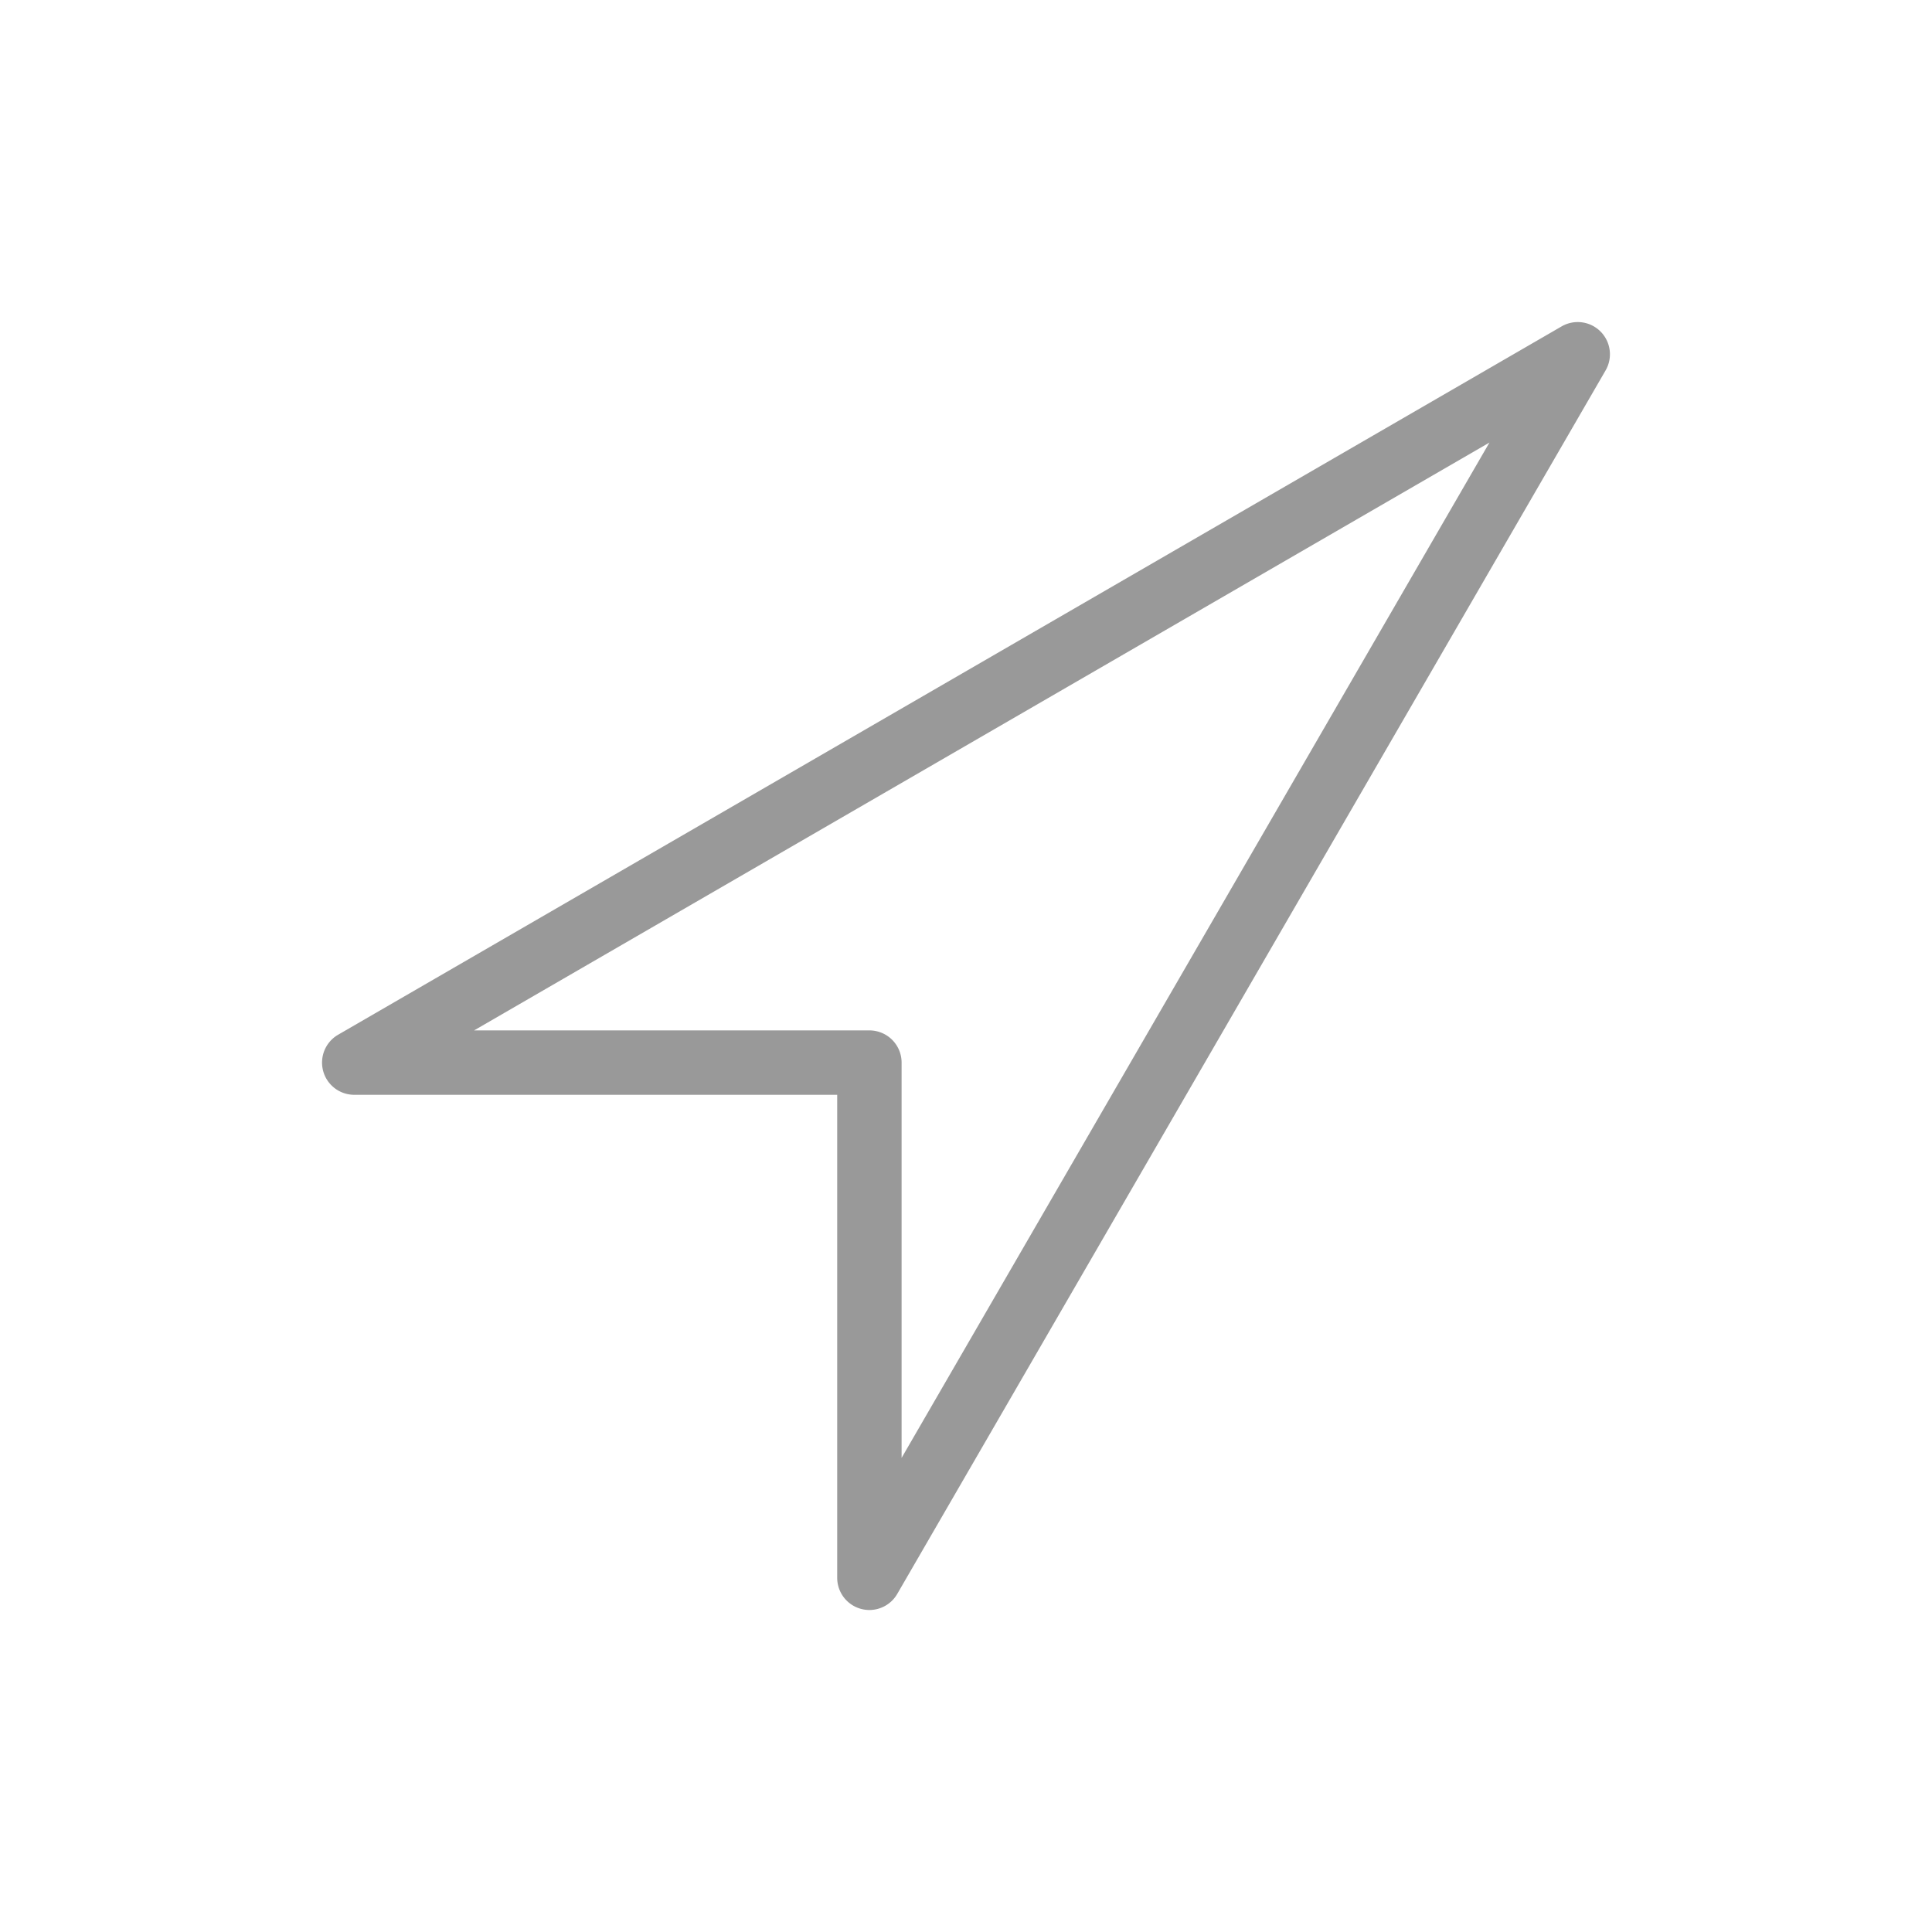<svg width="30" height="30" viewBox="0 0 30 30" xmlns="http://www.w3.org/2000/svg"><title>data copy 2</title><path d="M13.5 25a.5.5 0 0 1-.5-.5V17H5.5a.5.5 0 0 1-.251-.932l19-11a.5.5 0 0 1 .683.683l-11 19a.5.5 0 0 1-.433.249h.001zm-6.138-9H13.5a.5.5 0 0 1 .5.5v6.138l9.128-15.766L7.362 16z" fill="#999" fill-rule="evenodd"/></svg>